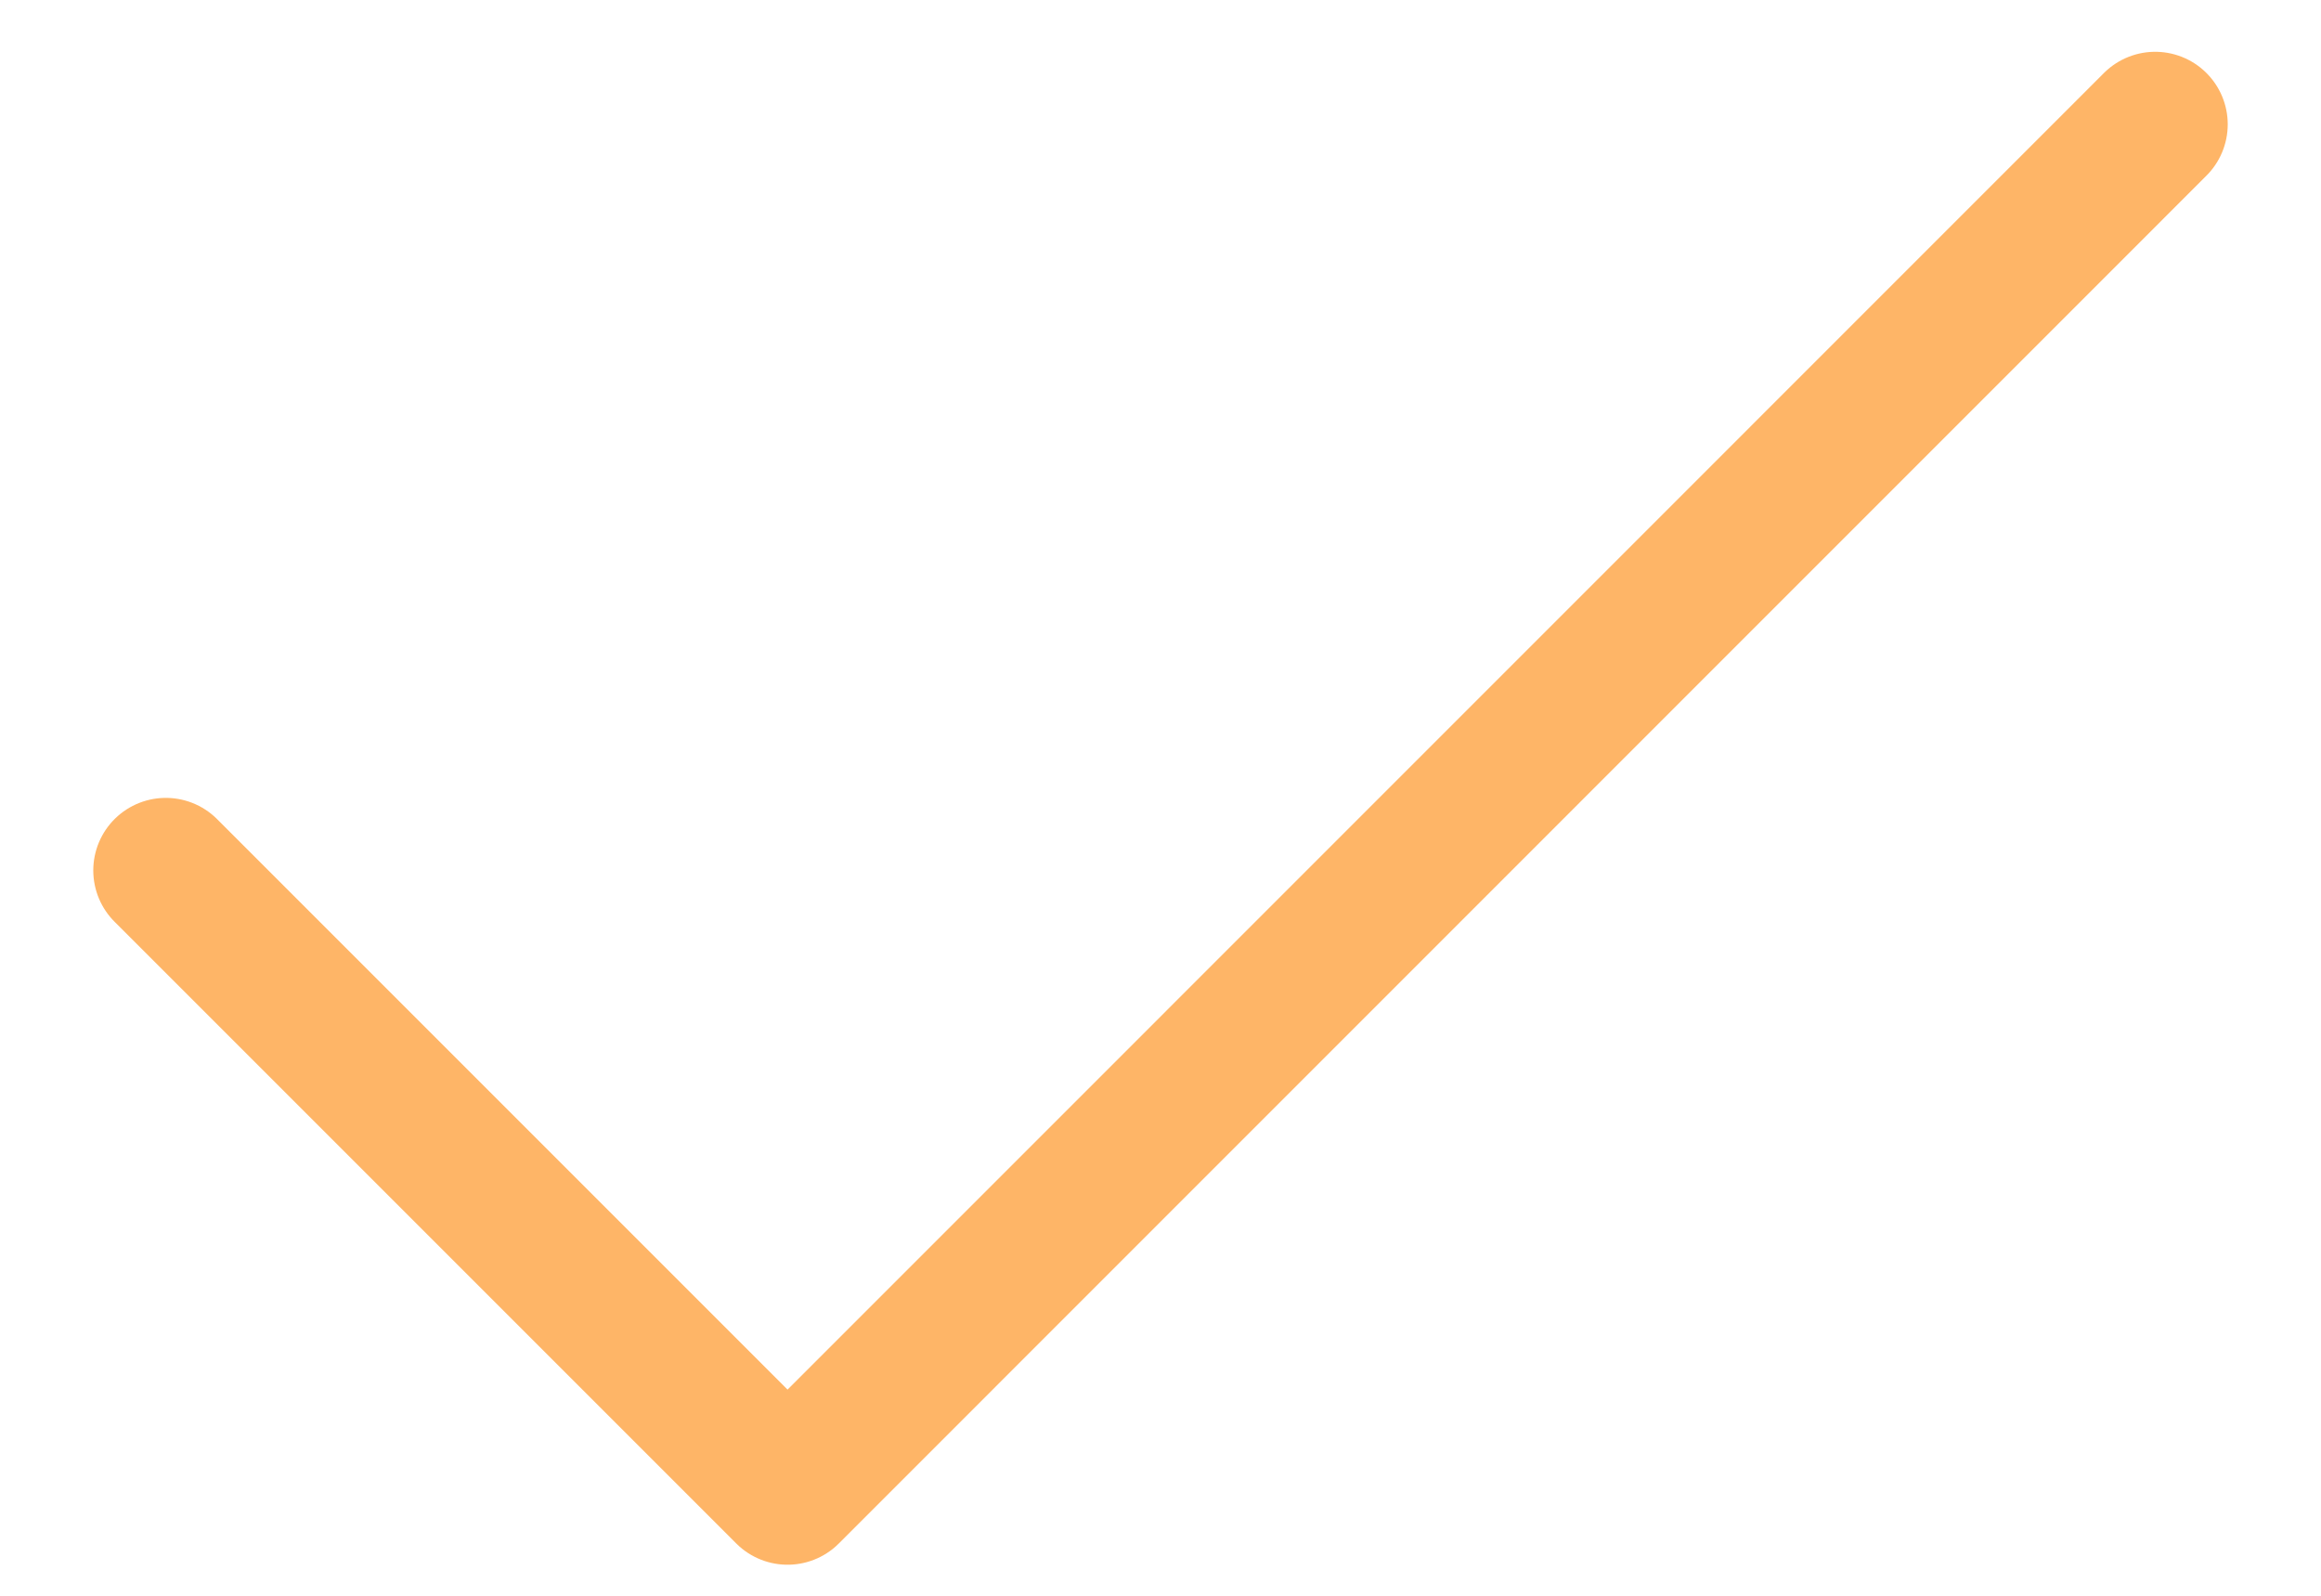 <svg width="16" height="11" viewBox="0 0 16 11" fill="none" xmlns="http://www.w3.org/2000/svg">
<path d="M14.857 0.857L5.429 10.286L1.143 6" stroke="#FEB567" stroke-linecap="round" stroke-linejoin="round"/>
</svg>
